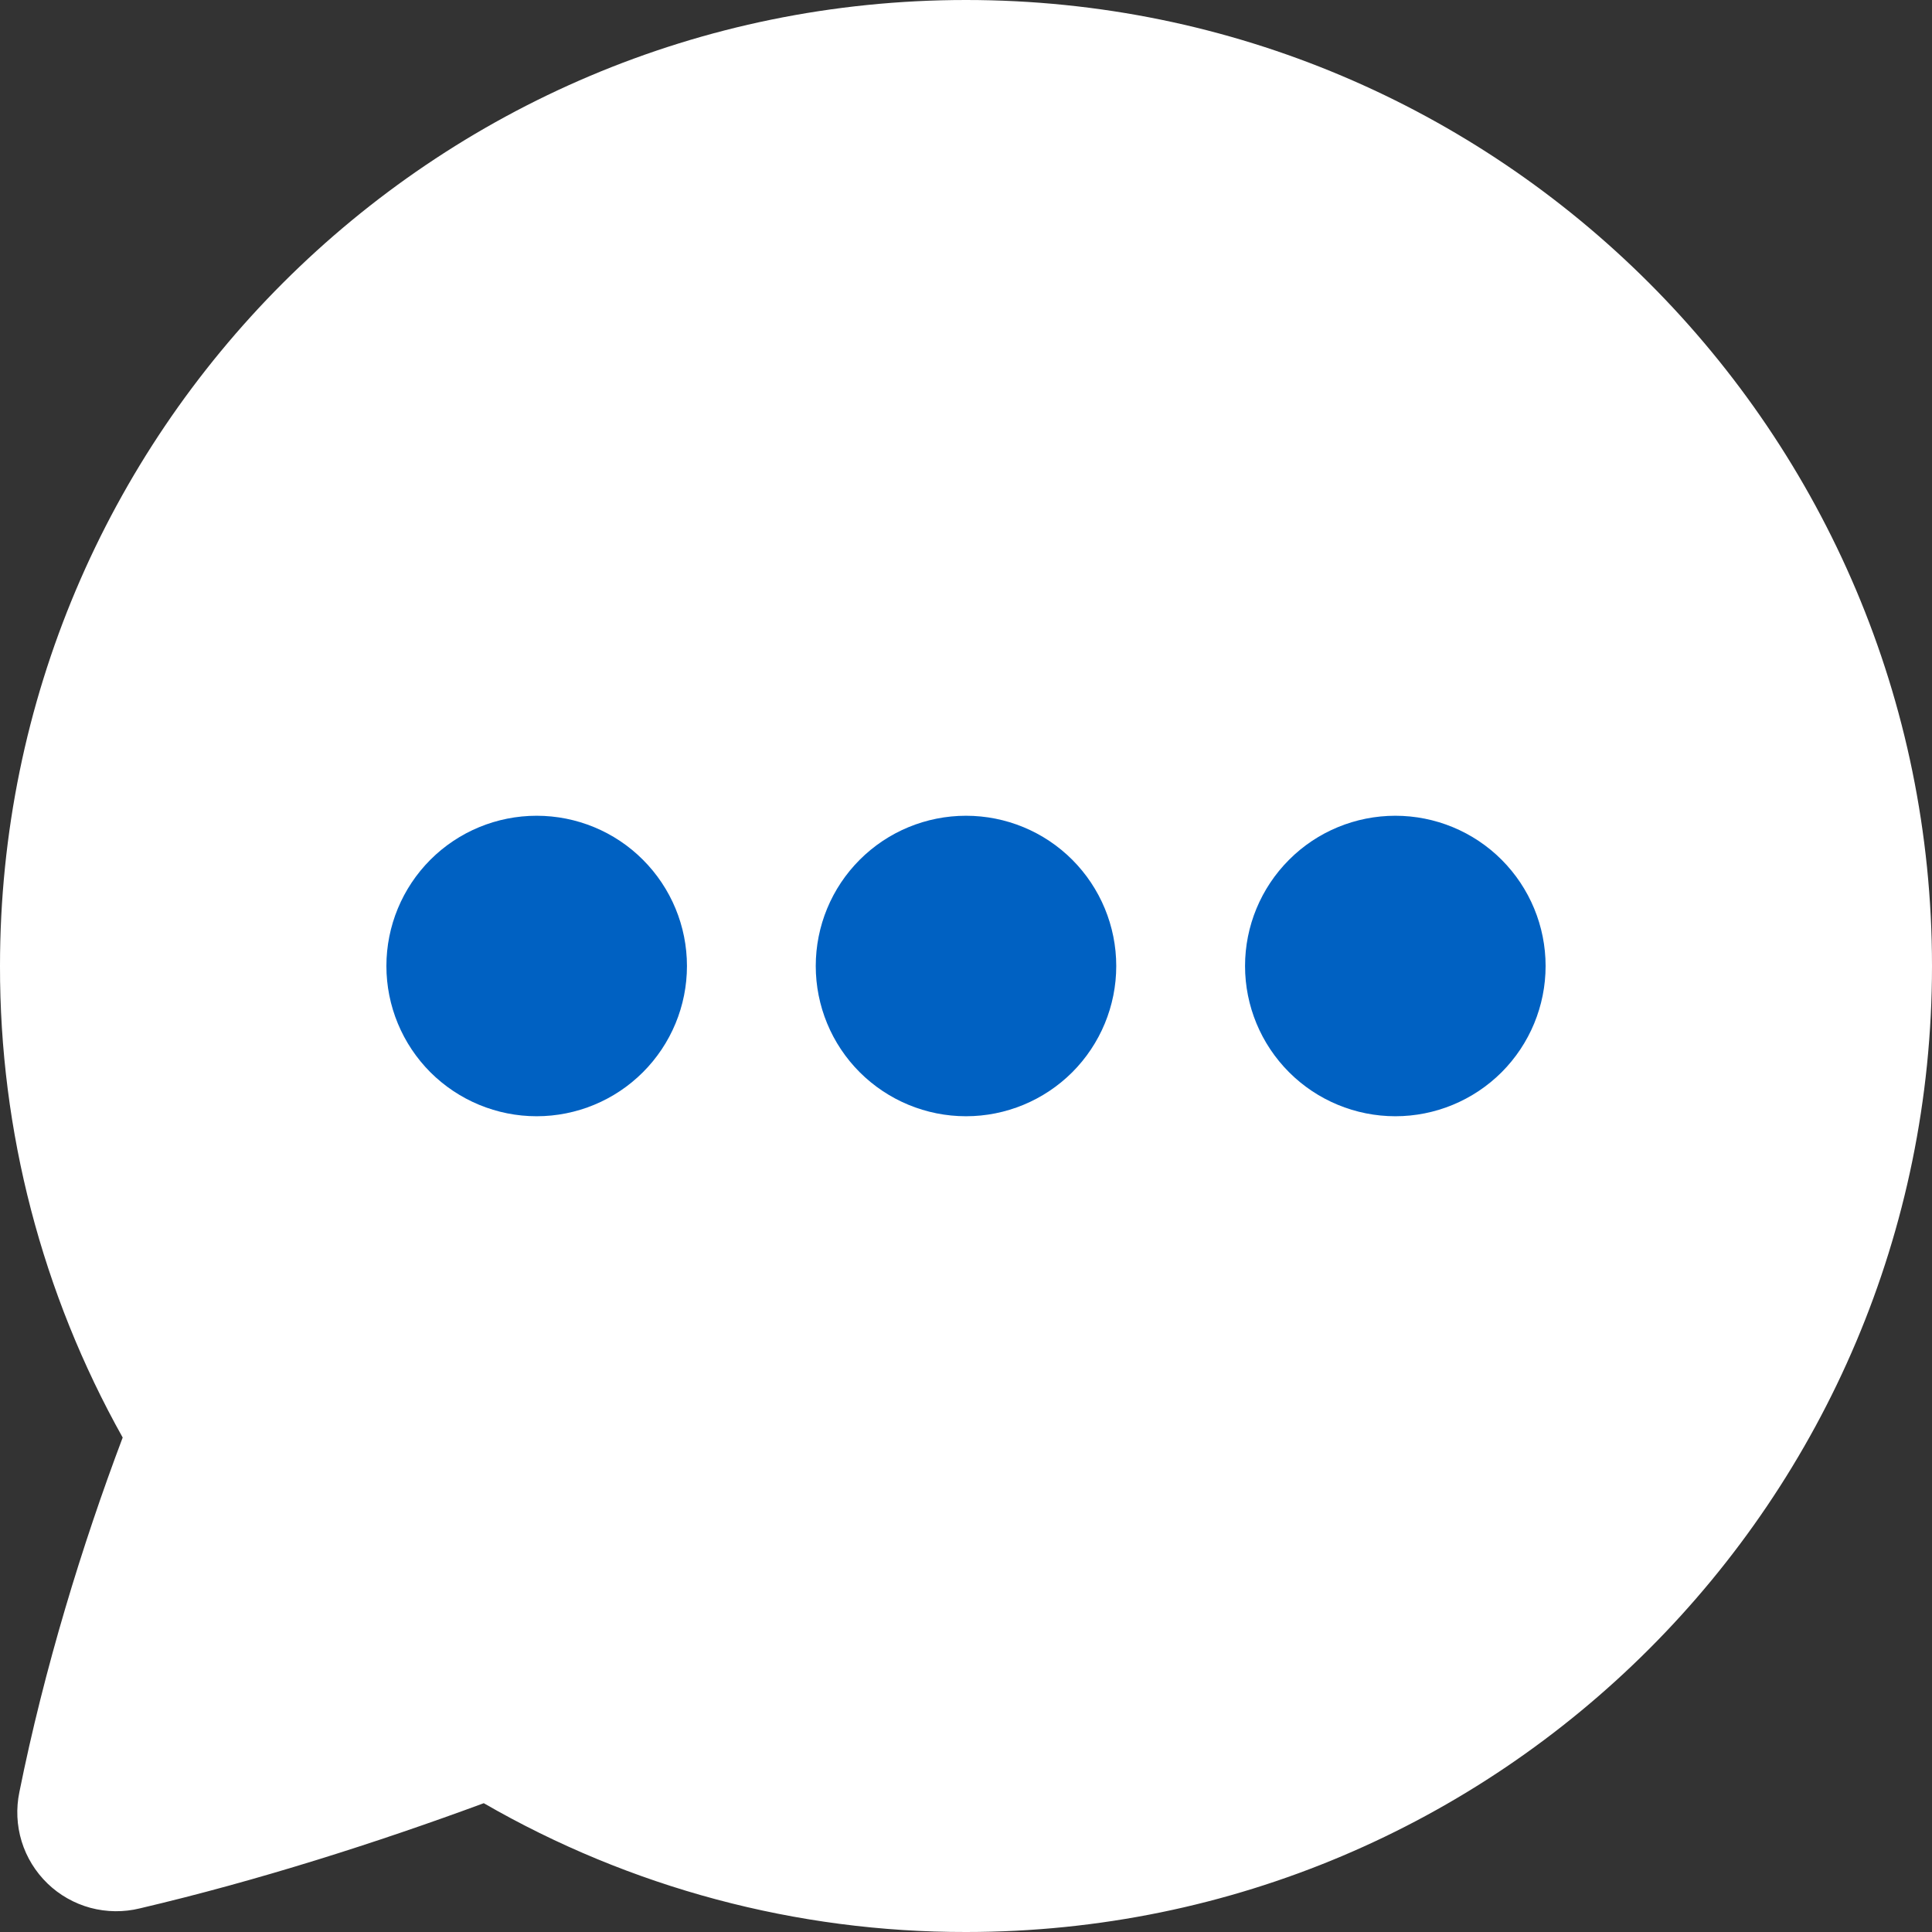 <svg width="30" height="30" viewBox="0 0 30 30" fill="none" xmlns="http://www.w3.org/2000/svg">
<rect x="0" y="0" width="30" height="30" fill="#333333" stroke="none"/>
<g id="Group">
<g id="1711464248276-2083597_chat-bubble-typing-oval--messages-message-bubble-typing-chat">
<path id="1711464248276-2083597_Union" d="M15 0C6.716 0 1.76409e-05 6.716 1.76409e-05 15C-0.004 17.564 0.652 20.085 1.905 22.322C1.277 23.986 0.687 25.907 0.301 27.827C0.248 28.081 0.26 28.345 0.336 28.593C0.412 28.841 0.551 29.066 0.738 29.247C0.924 29.427 1.154 29.557 1.405 29.625C1.656 29.692 1.92 29.695 2.172 29.633C4.006 29.203 5.868 28.607 7.512 28C9.789 29.314 12.371 30.004 15 30C23.284 30 30 23.284 30 15C30 6.716 23.284 0 15 0Z" fill="white"/>
<path id="1711464248276-2083597_Subtract" fill-rule="evenodd" clip-rule="evenodd" d="M8.333 17.333C7.714 17.333 7.121 17.087 6.683 16.65C6.246 16.212 6 15.619 6 15C6 14.381 6.246 13.788 6.683 13.35C7.121 12.912 7.714 12.667 8.333 12.667C8.952 12.667 9.546 12.912 9.983 13.35C10.421 13.788 10.667 14.381 10.667 15C10.667 15.619 10.421 16.212 9.983 16.65C9.546 17.087 8.952 17.333 8.333 17.333Z" fill="#0061C2"/>
<path id="1711464248276-2083597_Subtract_2" d="M15 17.333C14.381 17.333 13.788 17.087 13.35 16.65C12.912 16.212 12.667 15.619 12.667 15C12.667 14.381 12.912 13.788 13.35 13.35C13.788 12.912 14.381 12.667 15 12.667C15.619 12.667 16.212 12.912 16.65 13.35C17.087 13.788 17.333 14.381 17.333 15C17.333 15.619 17.087 16.212 16.65 16.65C16.212 17.087 15.619 17.333 15 17.333Z" fill="#0061C2"/>
<path id="1711464248276-2083597_Subtract_3" d="M21.667 17.333C21.048 17.333 20.454 17.087 20.017 16.65C19.579 16.212 19.333 15.619 19.333 15C19.333 14.381 19.579 13.788 20.017 13.35C20.454 12.912 21.048 12.667 21.667 12.667C22.285 12.667 22.879 12.912 23.317 13.35C23.754 13.788 24 14.381 24 15C24 15.619 23.754 16.212 23.317 16.65C22.879 17.087 22.285 17.333 21.667 17.333Z" fill="#0061C2"/>
</g>
</g>
</svg>
